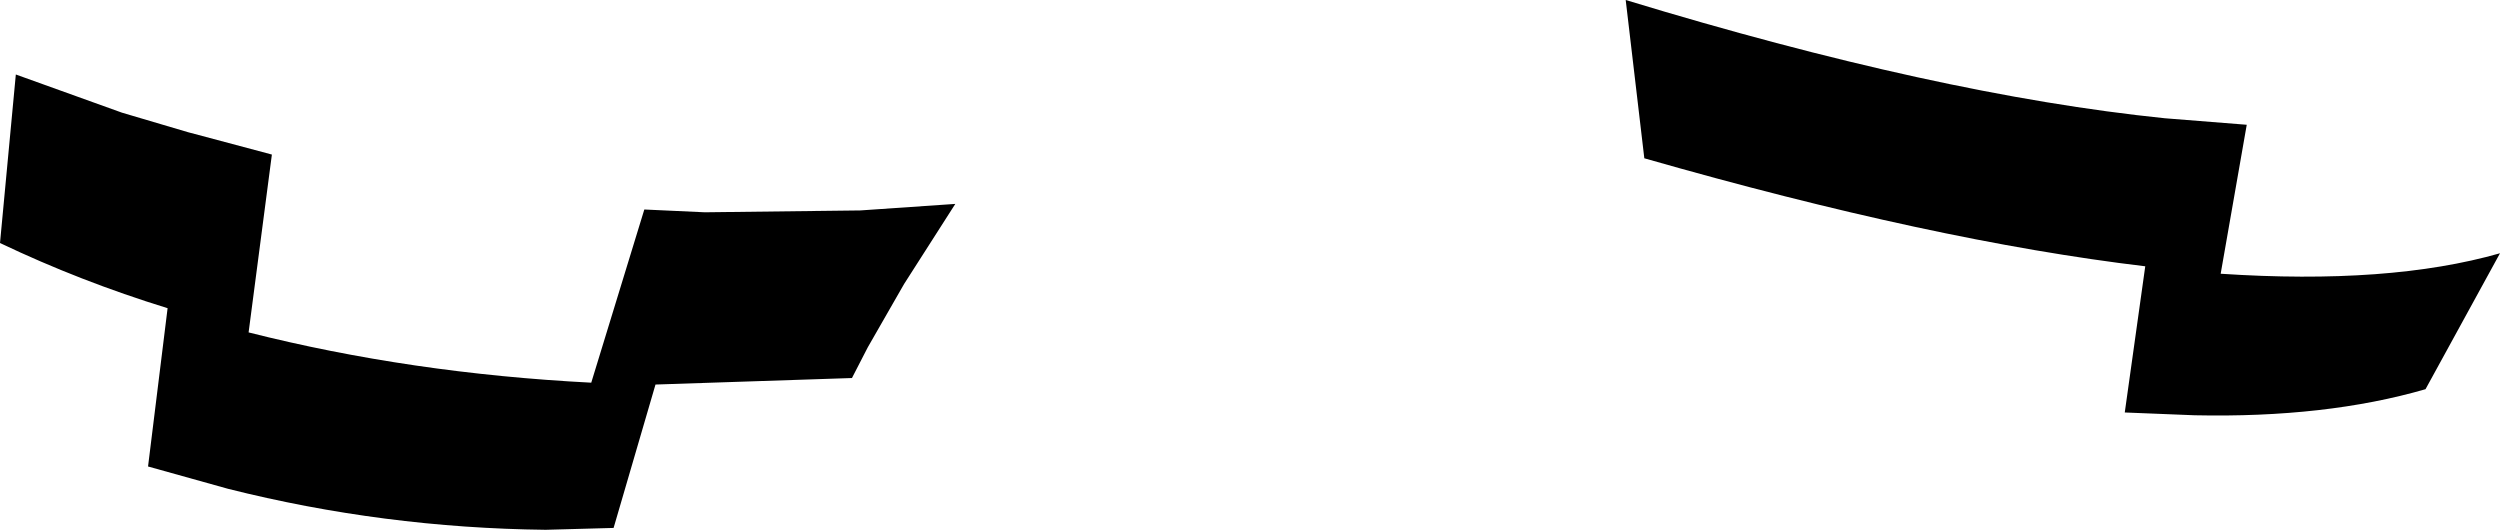 <?xml version="1.0" encoding="UTF-8" standalone="no"?>
<svg xmlns:xlink="http://www.w3.org/1999/xlink" height="28.45px" width="134.25px" xmlns="http://www.w3.org/2000/svg">
  <g transform="matrix(1.0, 0.0, 0.0, 1.0, -130.85, -359.1)">
    <path d="M131.7 363.1 L137.4 365.15 140.95 366.2 145.45 367.4 144.2 376.95 Q152.9 379.15 162.6 379.65 L165.45 370.35 168.7 370.5 177.05 370.4 182.15 370.05 179.4 374.35 177.45 377.75 176.6 379.4 166.05 379.75 163.8 387.45 160.15 387.55 Q151.45 387.45 143.1 385.35 L138.8 384.15 139.85 375.65 Q135.15 374.2 130.85 372.15 L131.7 363.1 M218.15 359.1 Q234.9 364.2 247.1 365.45 L251.5 365.8 250.1 373.8 Q259.15 374.4 265.1 372.7 L261.1 380.0 Q255.75 381.55 248.7 381.4 L244.95 381.25 246.05 373.4 Q234.7 372.05 219.15 367.6 L218.15 359.1" fill="#000000" fill-rule="evenodd" stroke="none"/>
  </g>
</svg>
